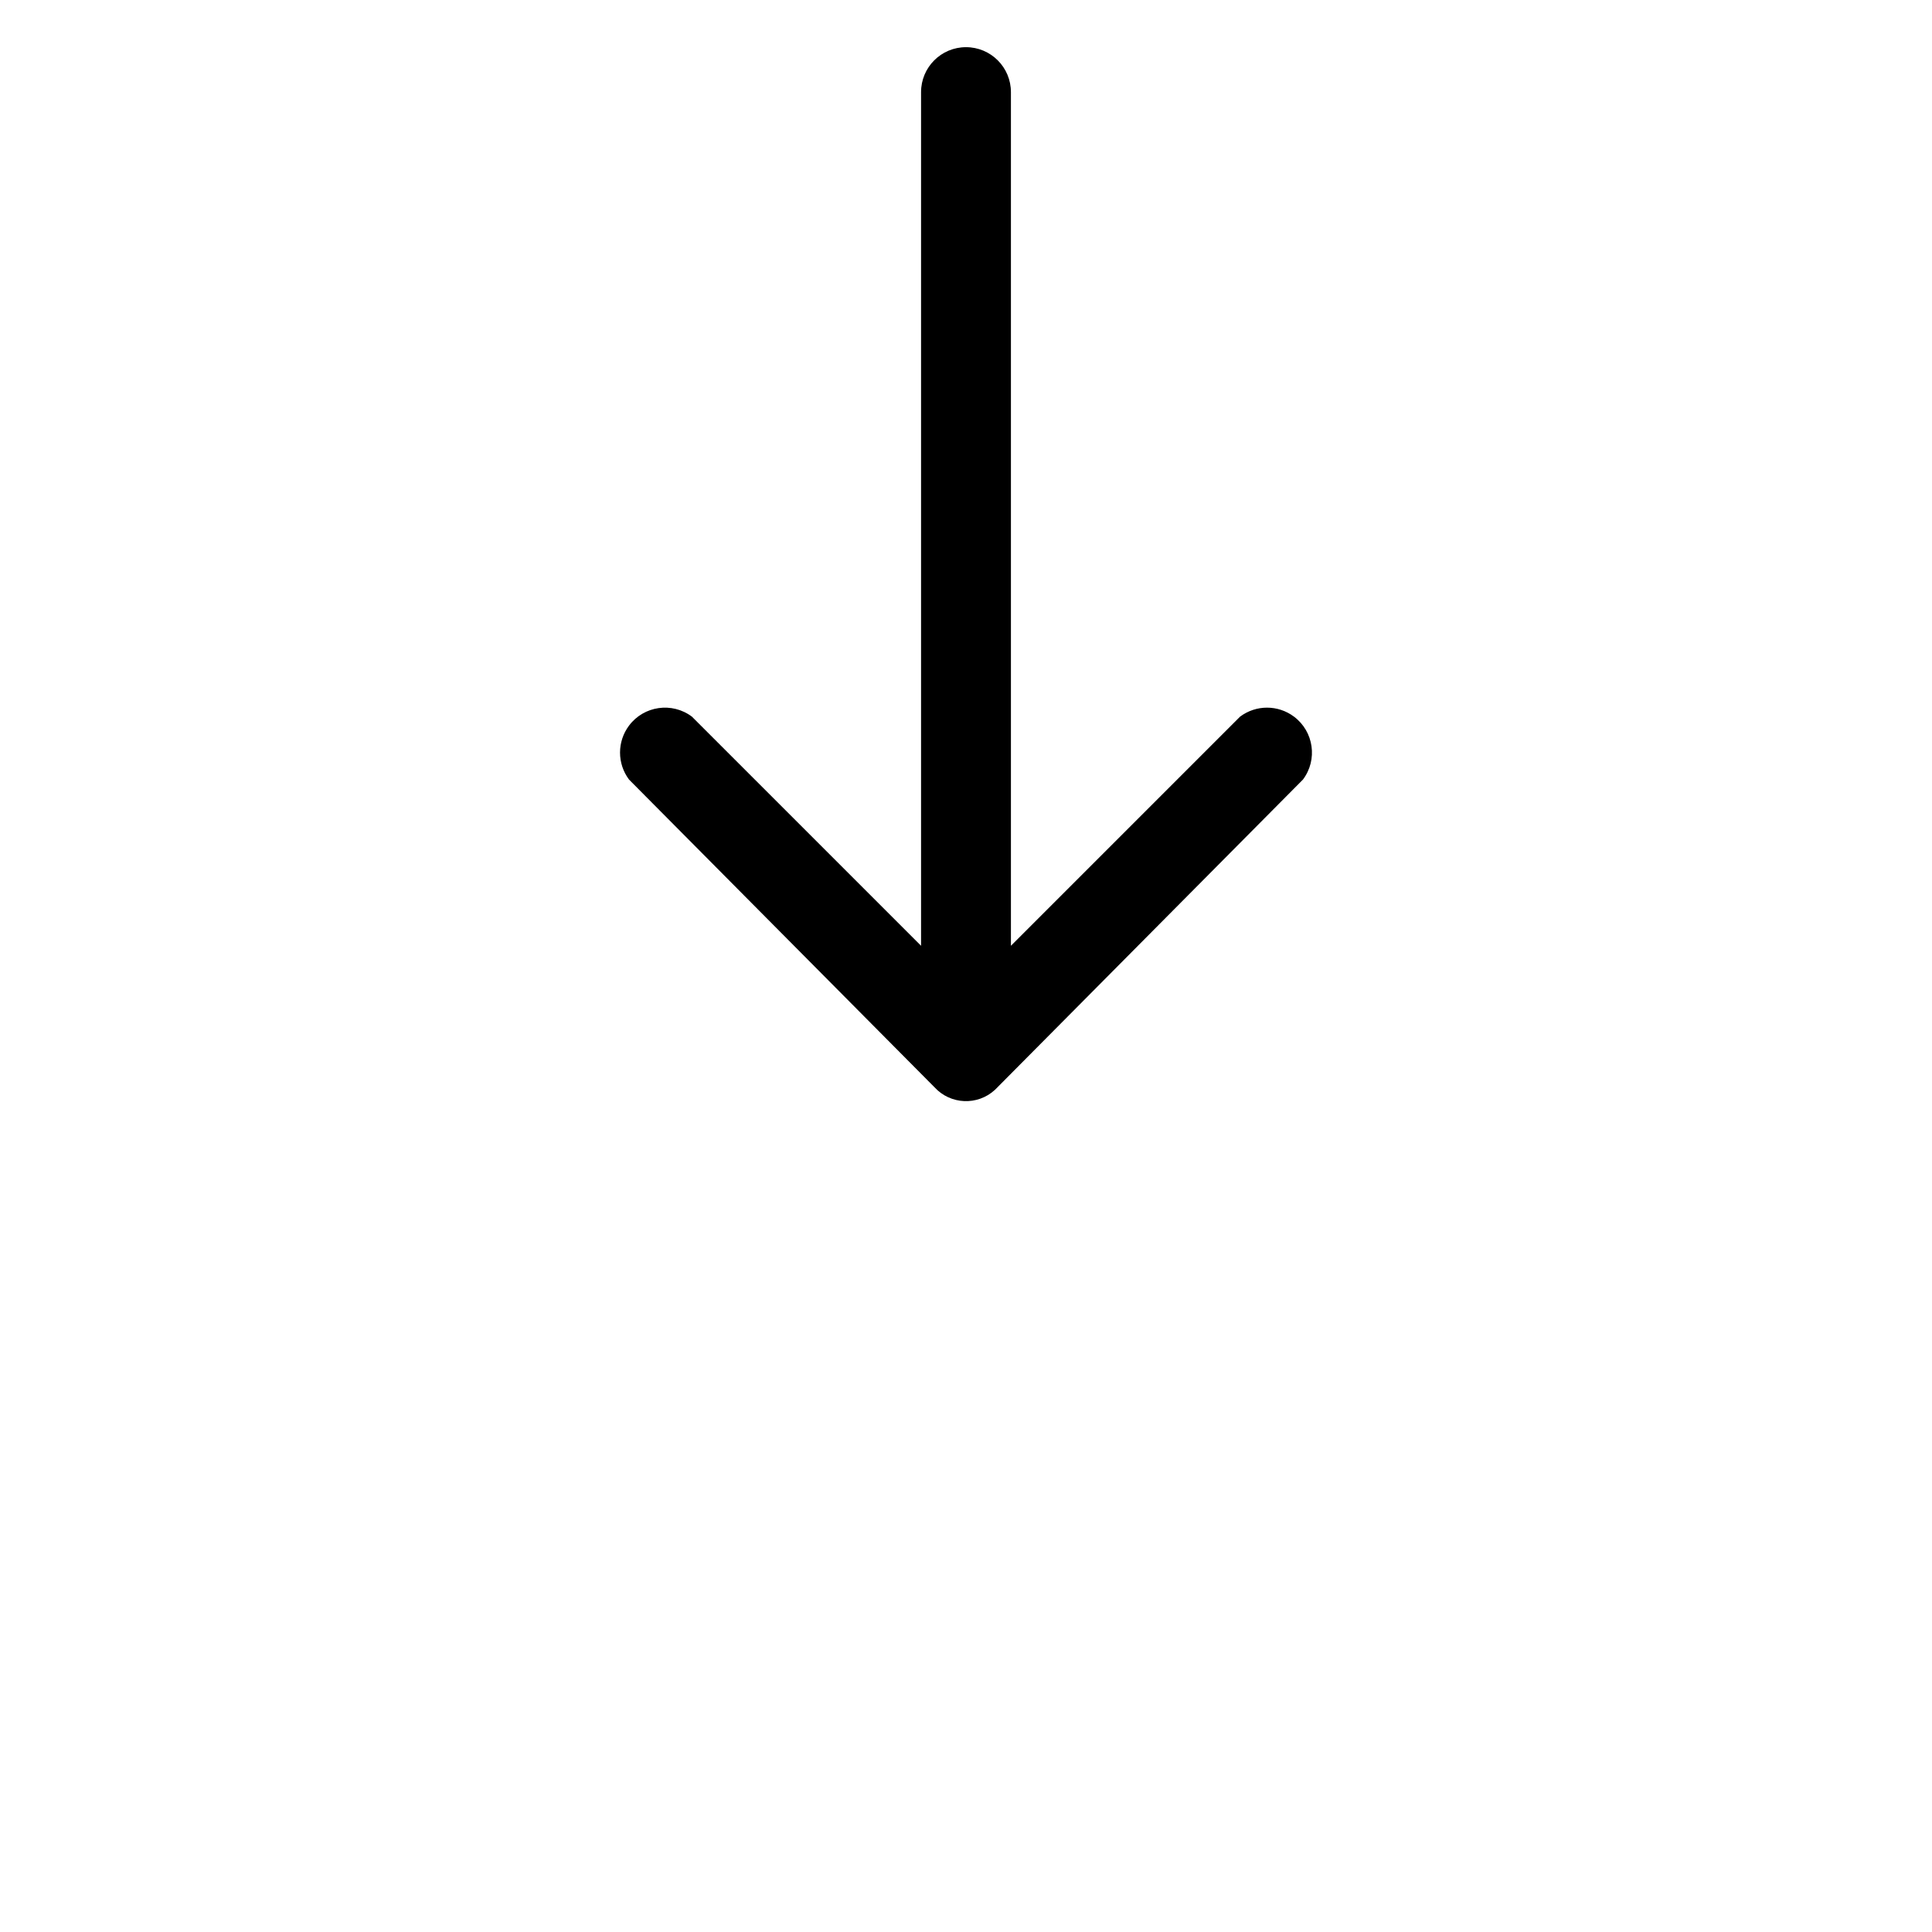<?xml version="1.0" encoding="iso-8859-1"?>
<svg version="1.1" xmlns="http://www.w3.org/2000/svg" xmlns:xlink="http://www.w3.org/1999/xlink" x="0px" y="0px"
	 viewBox="0 0 449.306 449.306" style="enable-background:new 0 0 449.306 449.306;" xml:space="preserve">
	<path d="M217.339,252.865c3.706,4.04,9.986,4.31,14.025,0.603c0.21-0.192,0.411-0.394,0.603-0.603l71.053-71.576
		c3.462-4.617,2.527-11.166-2.09-14.629c-3.715-2.786-8.824-2.786-12.539,0l-53.29,53.29V21.42
		c0-5.771-4.678-10.449-10.449-10.449s-10.449,4.678-10.449,10.449v198.531l-53.29-53.29c-4.617-3.462-11.166-2.527-14.629,2.09
		c-2.786,3.715-2.786,8.824,0,12.539L217.339,252.865z"/>
</svg>